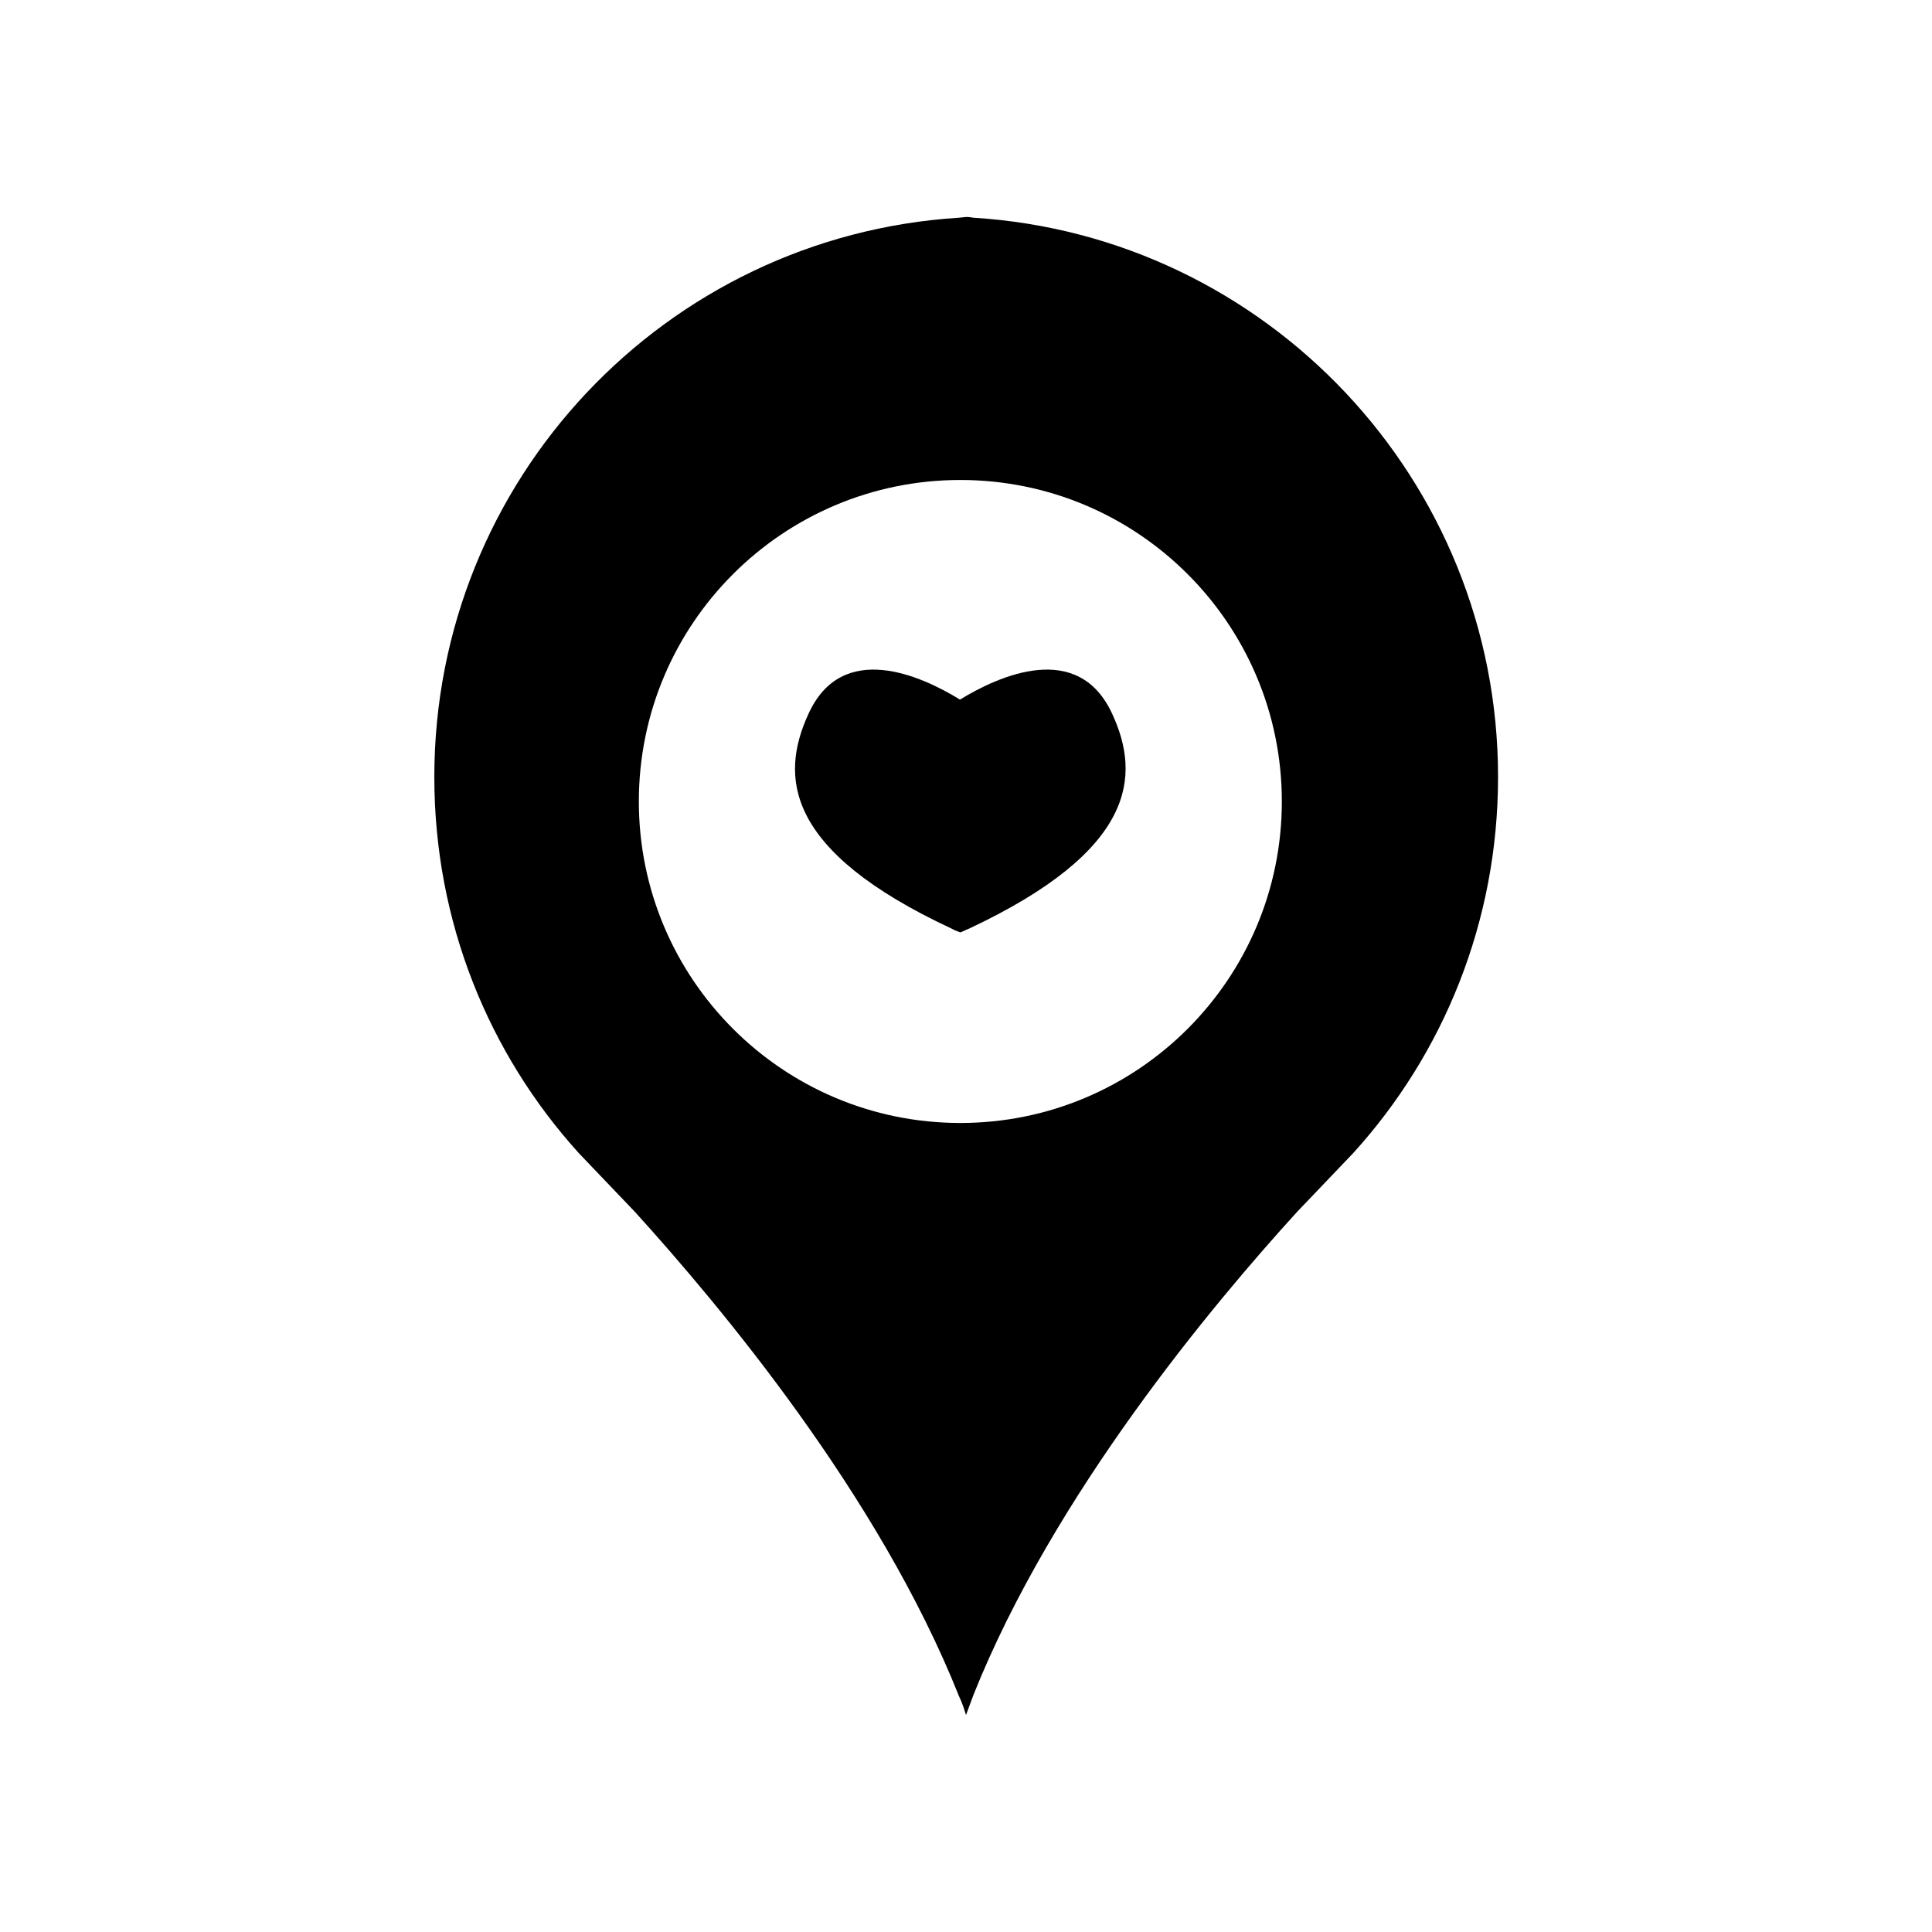 <?xml version="1.0" ?><!DOCTYPE svg  PUBLIC '-//W3C//DTD SVG 1.1//EN'  'http://www.w3.org/Graphics/SVG/1.1/DTD/svg11.dtd'><svg enable-background="new 0 0 512 512" id="Layer_1" version="1.1" viewBox="0 0 512 512" xml:space="preserve" xmlns="http://www.w3.org/2000/svg" xmlns:xlink="http://www.w3.org/1999/xlink"><g><path d="M258,57.7c-0.6-0.1-1.2-0.2-1.9-0.2l-2,0.2c-77.7,4.9-139,69.4-139,148.2c0,38.4,14.4,73.3,38.3,99.7l14.9,15.6   c22.4,24.7,64.6,75,85.8,128.2c0.8,1.7,1.4,3.4,1.9,5.1l2-5.4c21.2-53,63.3-103.3,85.7-127.9l14.9-15.6   c23.9-26.3,38.4-61.3,38.4-99.7C397,127.1,335.5,62.5,258,57.7z M254.5,297.6c-47.1,0-85.2-38.2-85.2-85.2   c0-47.1,38.2-85.2,85.2-85.2c47.1,0,85.2,38.2,85.2,85.2C339.7,259.4,301.6,297.6,254.5,297.6z"/><path d="M254.4,185.4c-10.2-6.3-31.3-15.9-40.2,3.9c-7.5,16.4-6.4,36.1,38,56.8c0.7,0.4,1.5,0.7,2.3,1c0.8-0.3,1.5-0.7,2.3-1   c44.3-20.8,45.5-40.5,38-56.8C285.8,169.5,264.7,179.1,254.4,185.4z"/></g></svg>